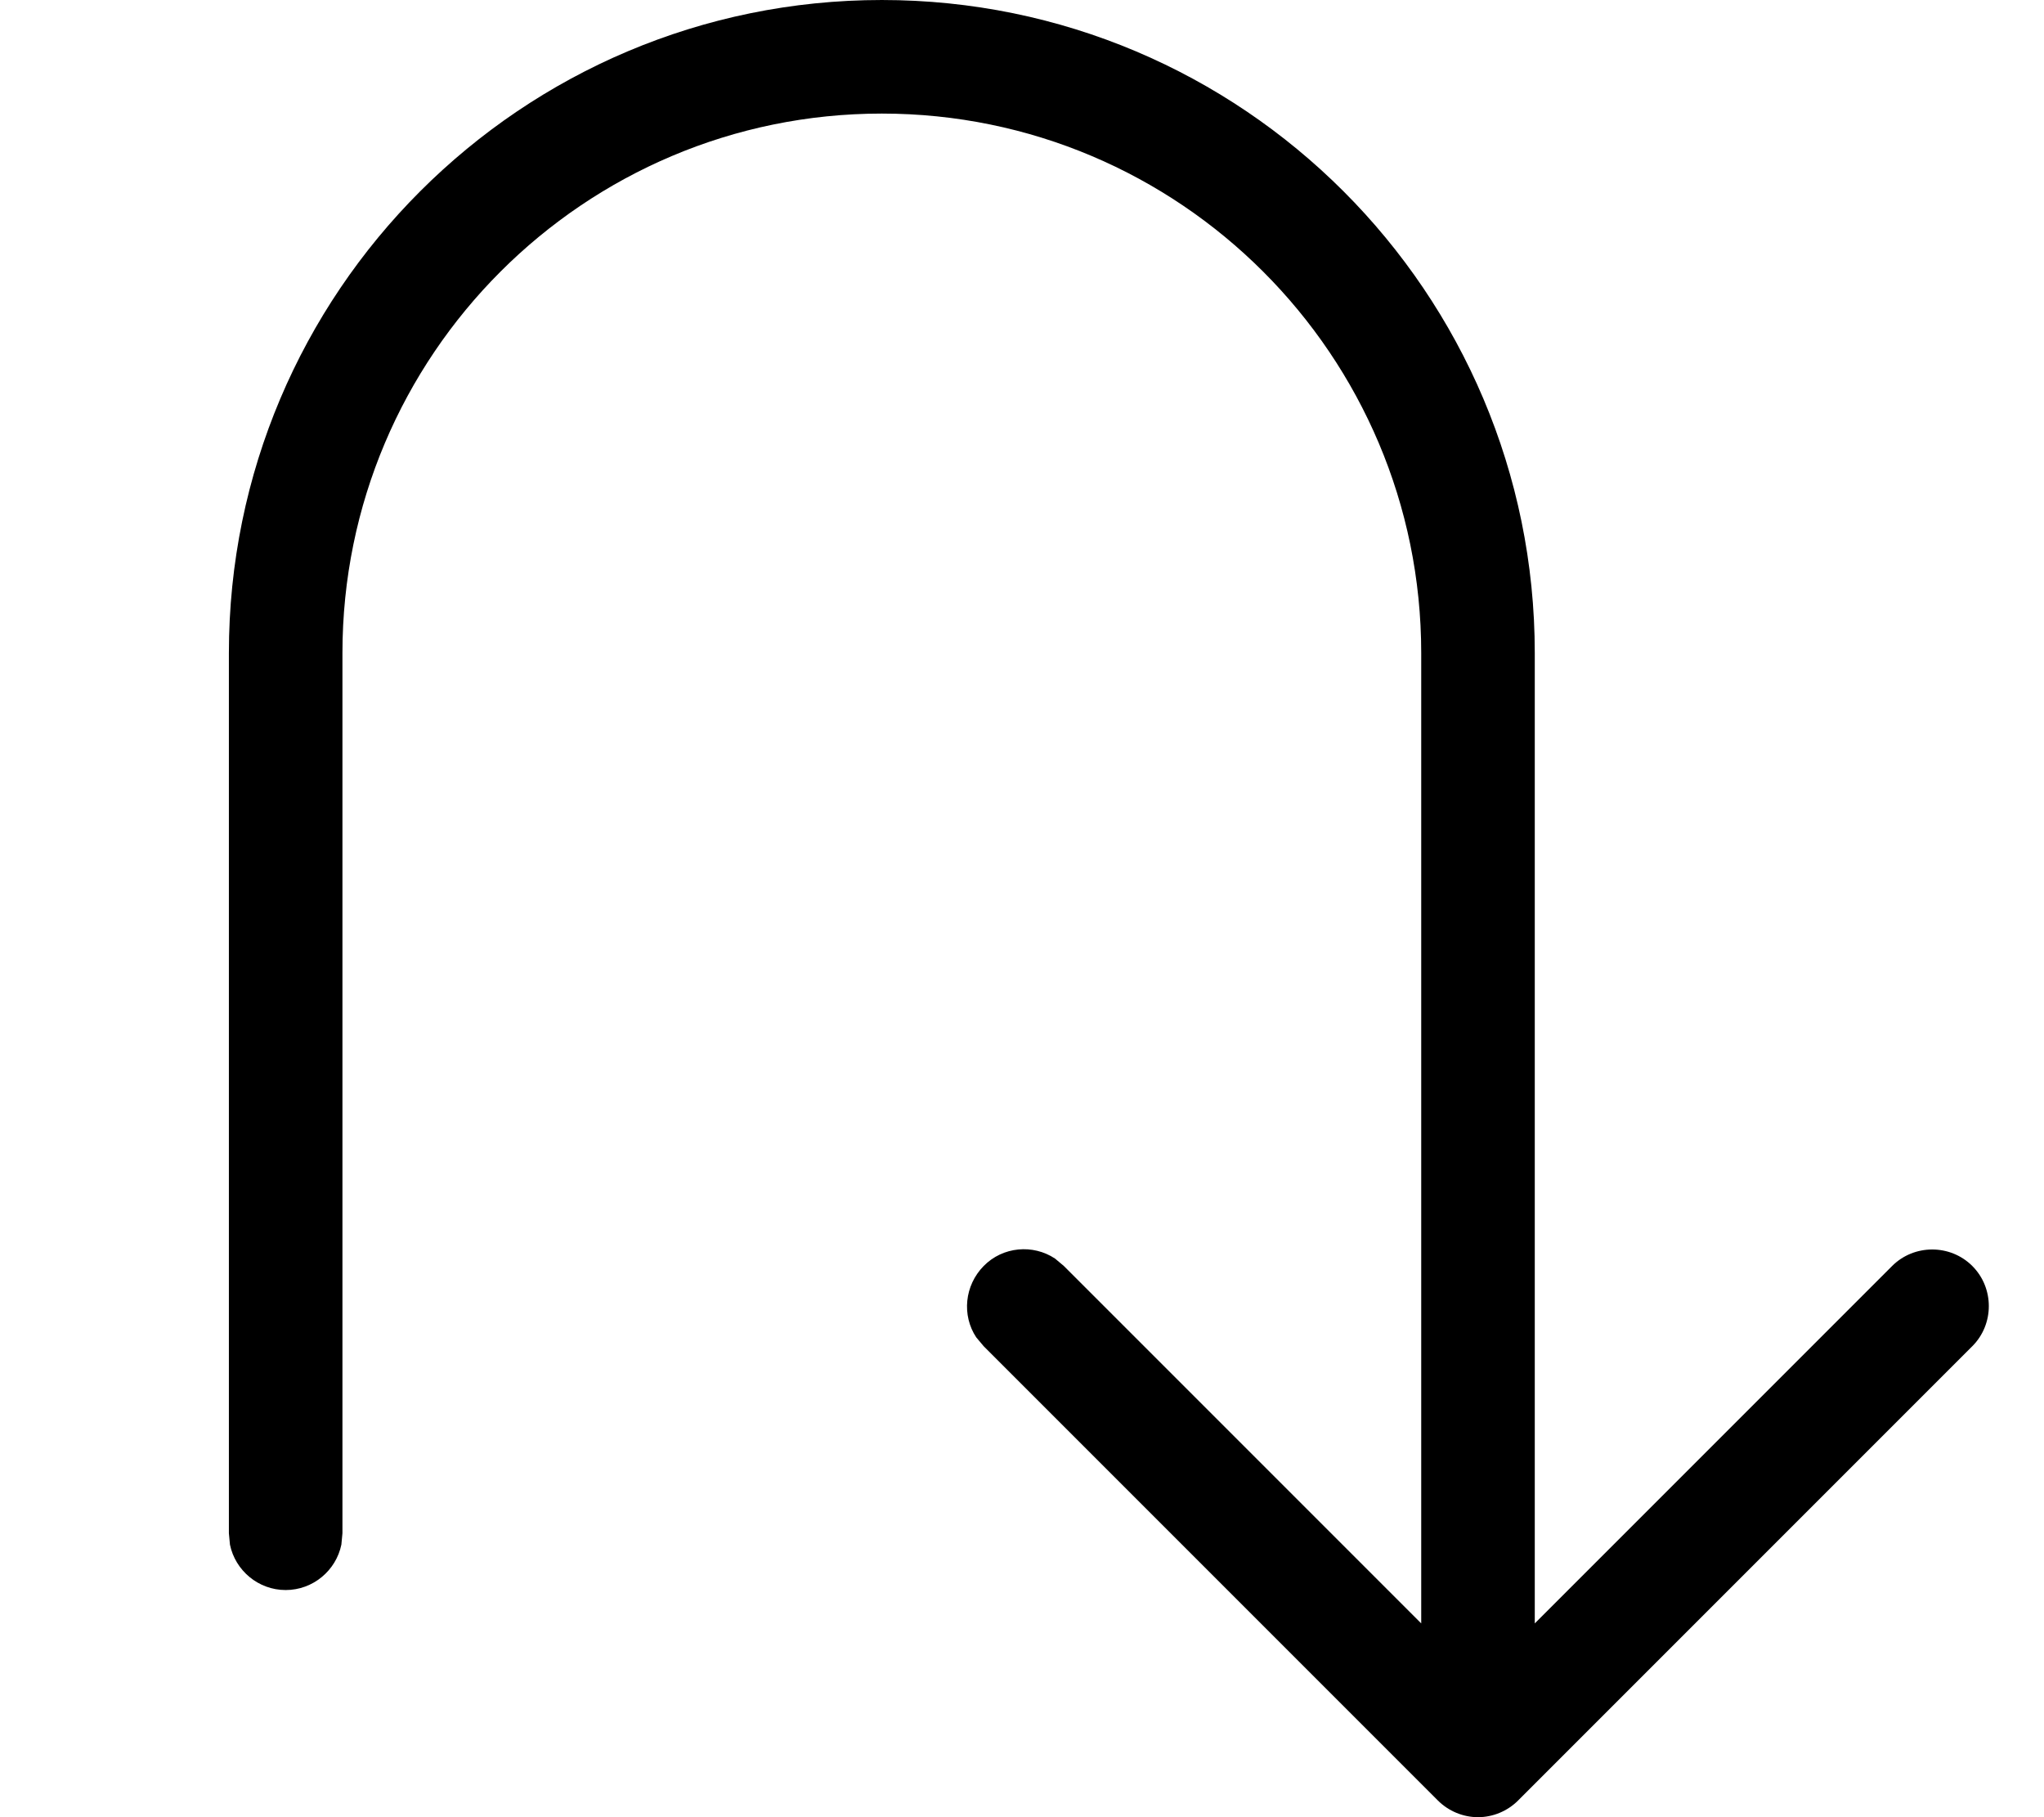 <svg fill="currentColor" xmlns="http://www.w3.org/2000/svg" viewBox="0 0 576 512"><!--! Font Awesome Pro 7.0.1 by @fontawesome - https://fontawesome.com License - https://fontawesome.com/license (Commercial License) Copyright 2025 Fonticons, Inc. --><path fill="currentColor" d="M416.5 512c4.2 0 8.3-1.7 11.3-4.7l128-128c6.2-6.2 6.2-16.4 0-22.6s-16.4-6.2-22.6 0l-100.7 100.7 0-273.4c0-101.6-82.4-184-184-184s-184 82.4-184 184l0 248 .3 3.2c1.5 7.3 8 12.8 15.7 12.8s14.2-5.5 15.7-12.8l.3-3.2 0-248c0-83.9 68.1-152 152-152s152 68.1 152 152l0 273.4-100.7-100.7-2.5-2.1c-6.2-4.1-14.7-3.4-20.1 2.1s-6.2 13.9-2.1 20.1l2.1 2.5 128 128c3 3 7.1 4.7 11.3 4.7z"/></svg>